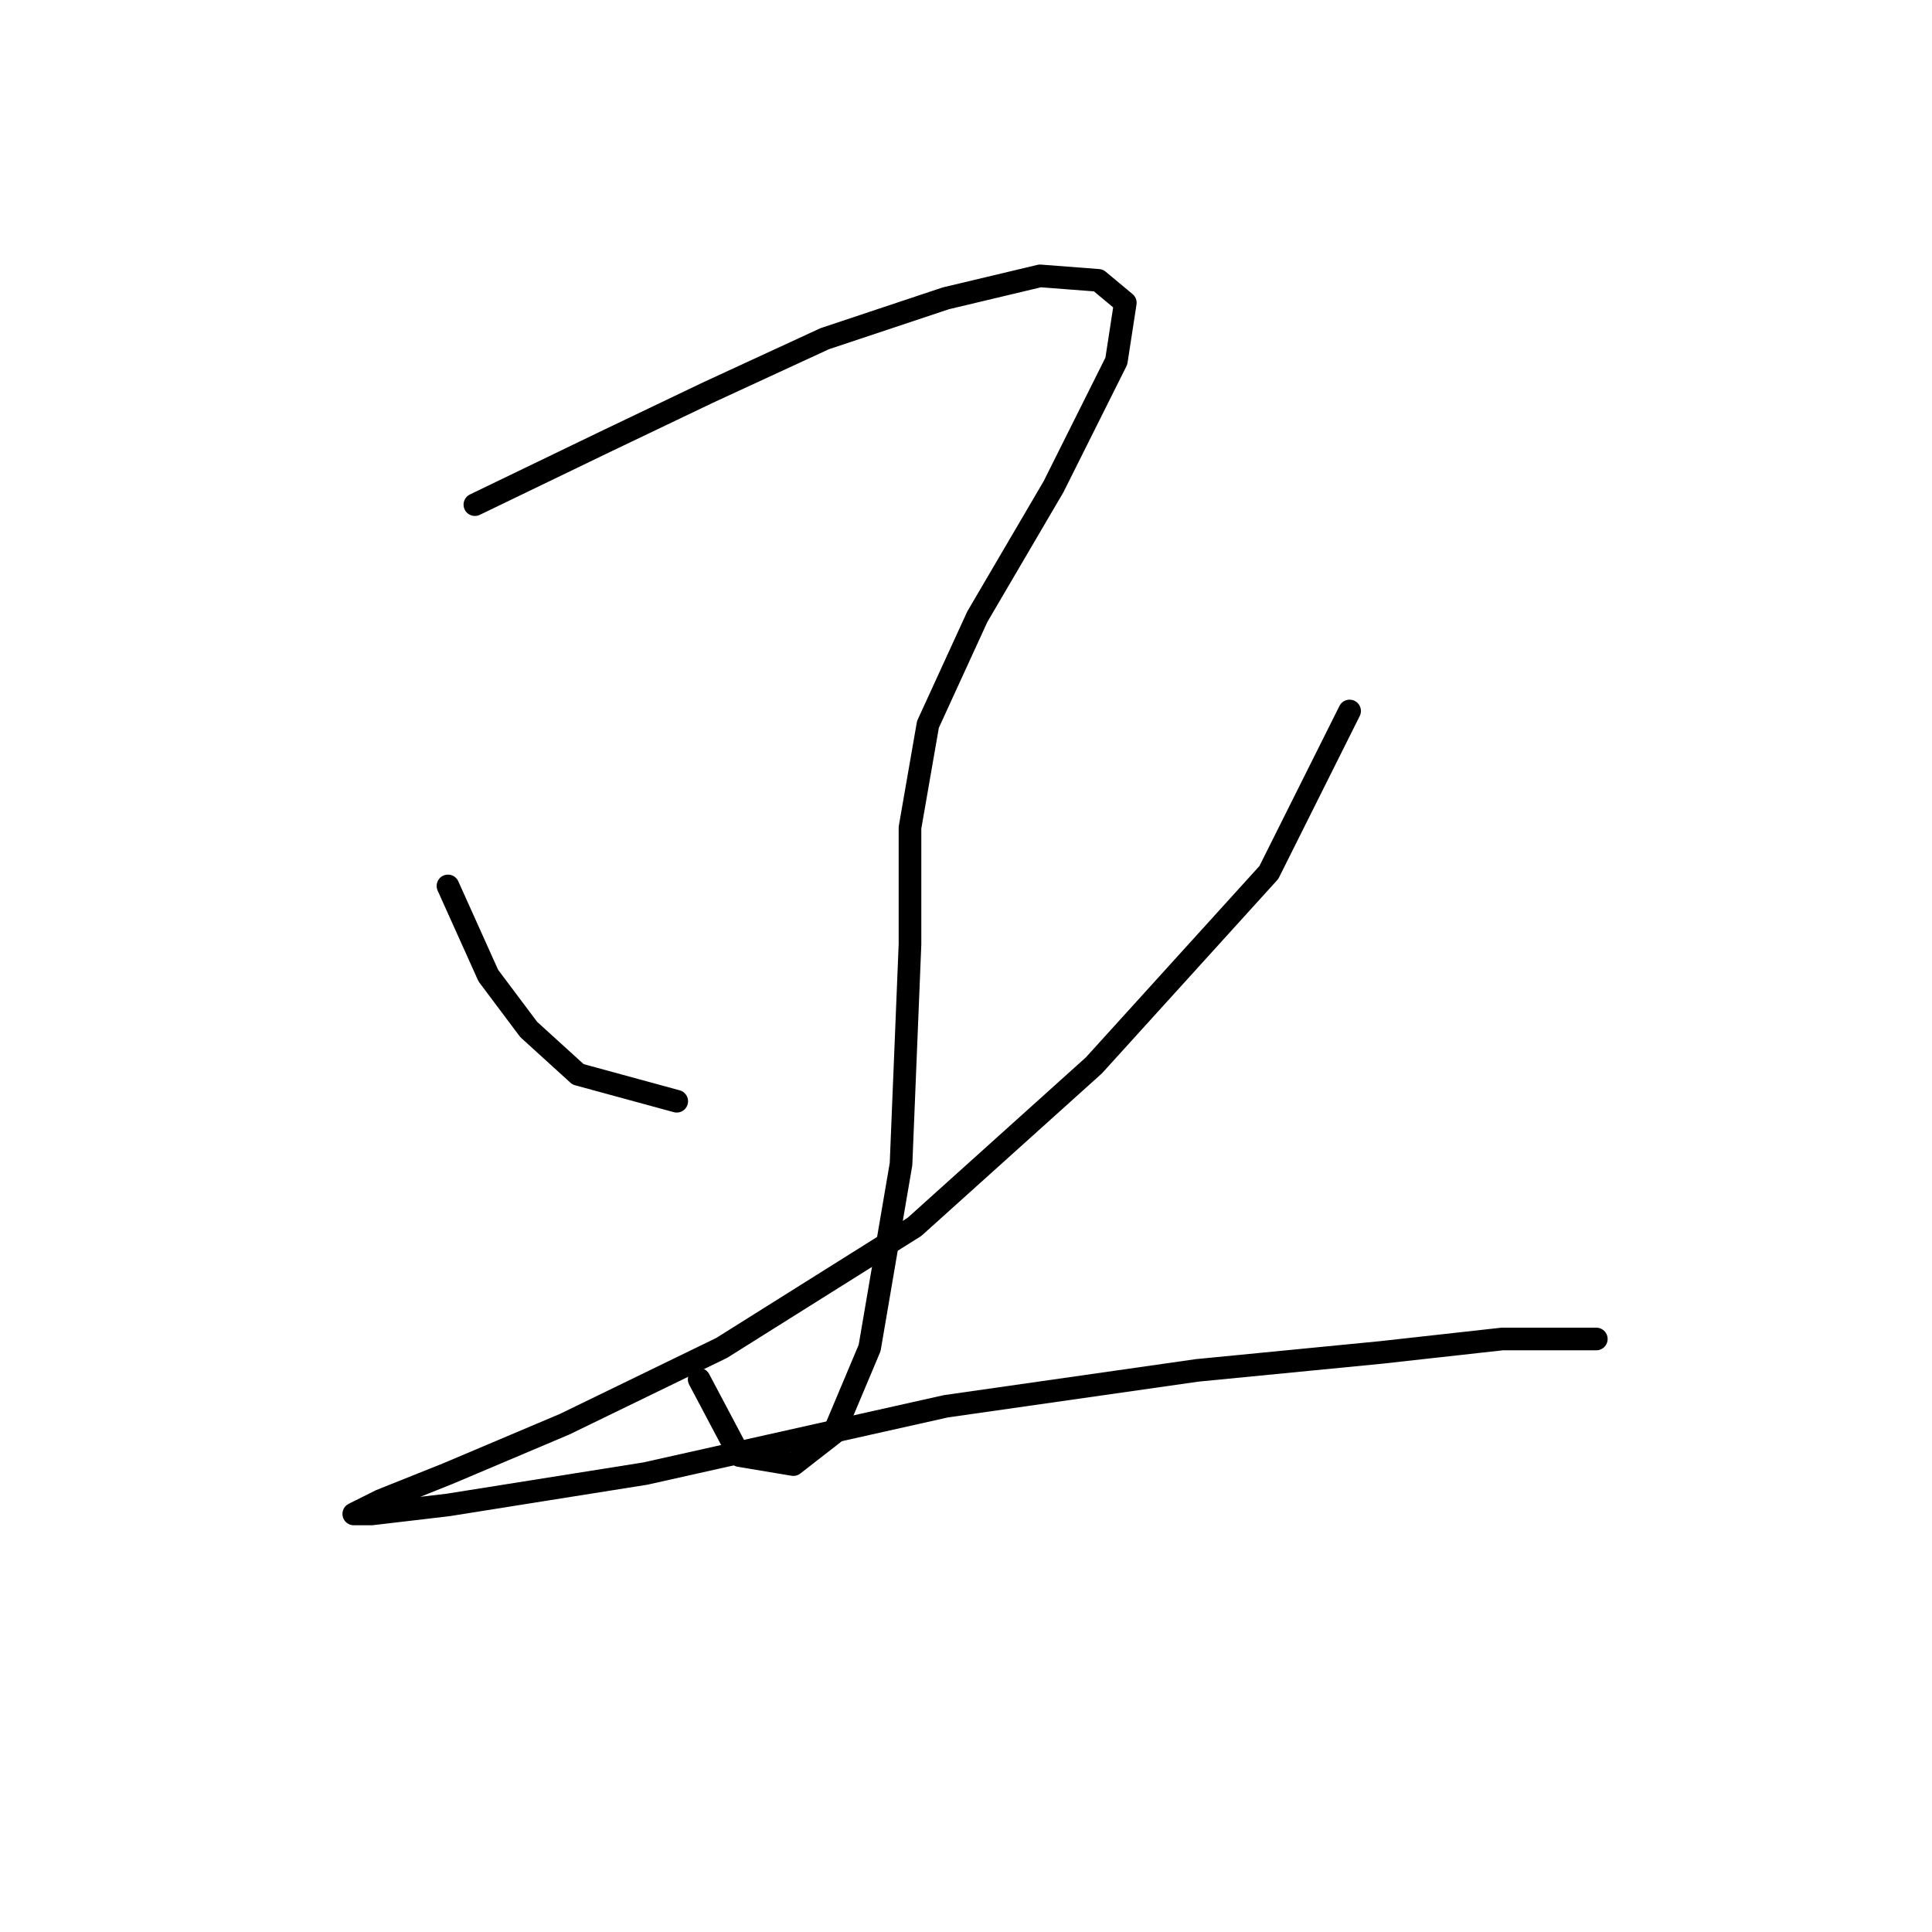 <?xml version="1.0" standalone="no"?>
    <svg width="256" height="256" xmlns="http://www.w3.org/2000/svg" version="1.1">
    <polyline stroke="black" stroke-width="3" stroke-linecap="round" fill="transparent" stroke-linejoin="round" points="62.924 66.868 80.162 58.547 93.832 52.009 109.286 44.876 125.335 39.527 137.817 36.555 145.543 37.149 149.11 40.121 147.921 47.848 139.6 64.491 129.495 81.728 122.957 95.993 120.579 109.664 120.579 125.118 119.391 154.242 115.23 178.612 110.475 189.905 105.126 194.066 97.993 192.877 92.644 182.773 92.644 182.773 " />
        <polyline stroke="black" stroke-width="3" stroke-linecap="round" fill="transparent" stroke-linejoin="round" points="59.358 117.391 64.708 129.278 70.057 136.411 76.595 142.355 89.672 145.921 89.672 145.921 " />
        <polyline stroke="black" stroke-width="3" stroke-linecap="round" fill="transparent" stroke-linejoin="round" points="178.829 94.21 168.13 115.608 144.949 141.166 121.174 162.564 95.615 178.612 74.812 188.716 59.358 195.255 50.443 198.821 46.876 200.604 49.254 200.604 59.358 199.415 85.511 195.255 125.335 186.339 158.62 181.584 182.99 179.206 199.038 177.423 206.17 177.423 210.331 177.423 211.52 177.423 211.52 177.423 " />
        </svg>